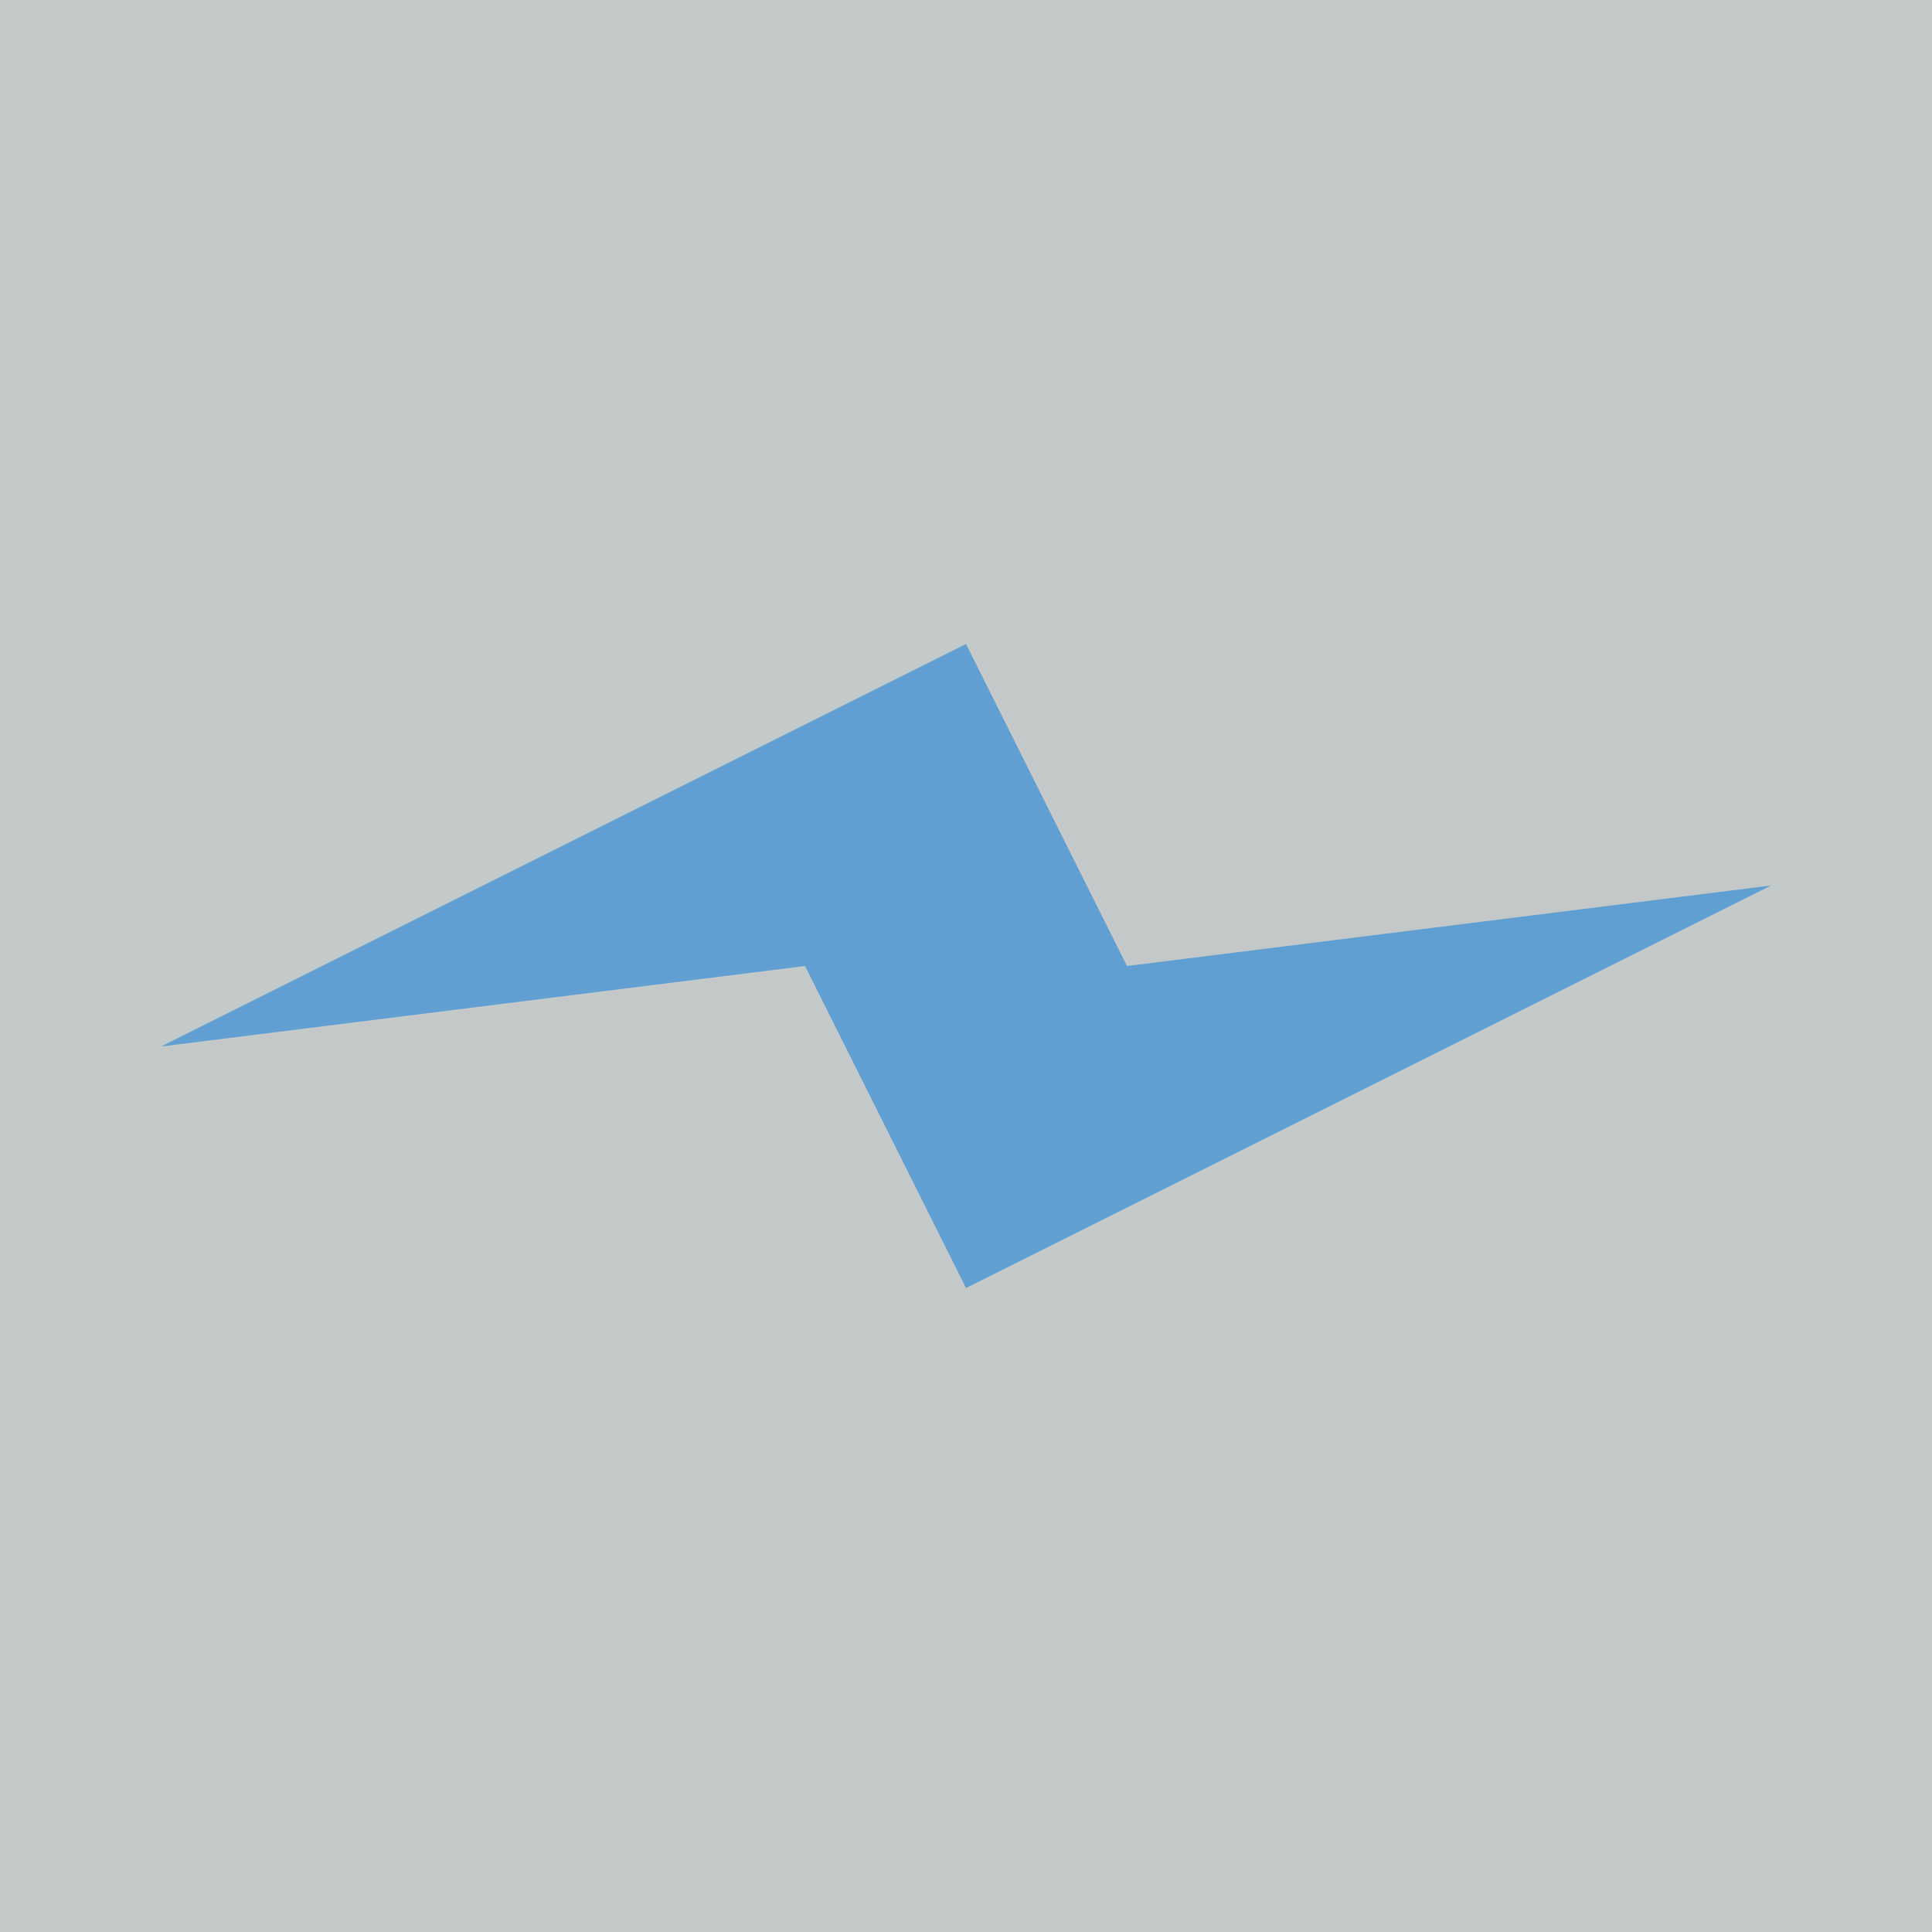 <svg xmlns="http://www.w3.org/2000/svg" width="768" height="768" viewBox="0 0 48 48"><path fill="#c3c9c9" d="M0 0 H64 V48 H0z"/><path fill="#0076df" d="M24 16 L28 24 L44 22 L24 32 L20 24 L4 26 z" opacity=".5"/></svg>
